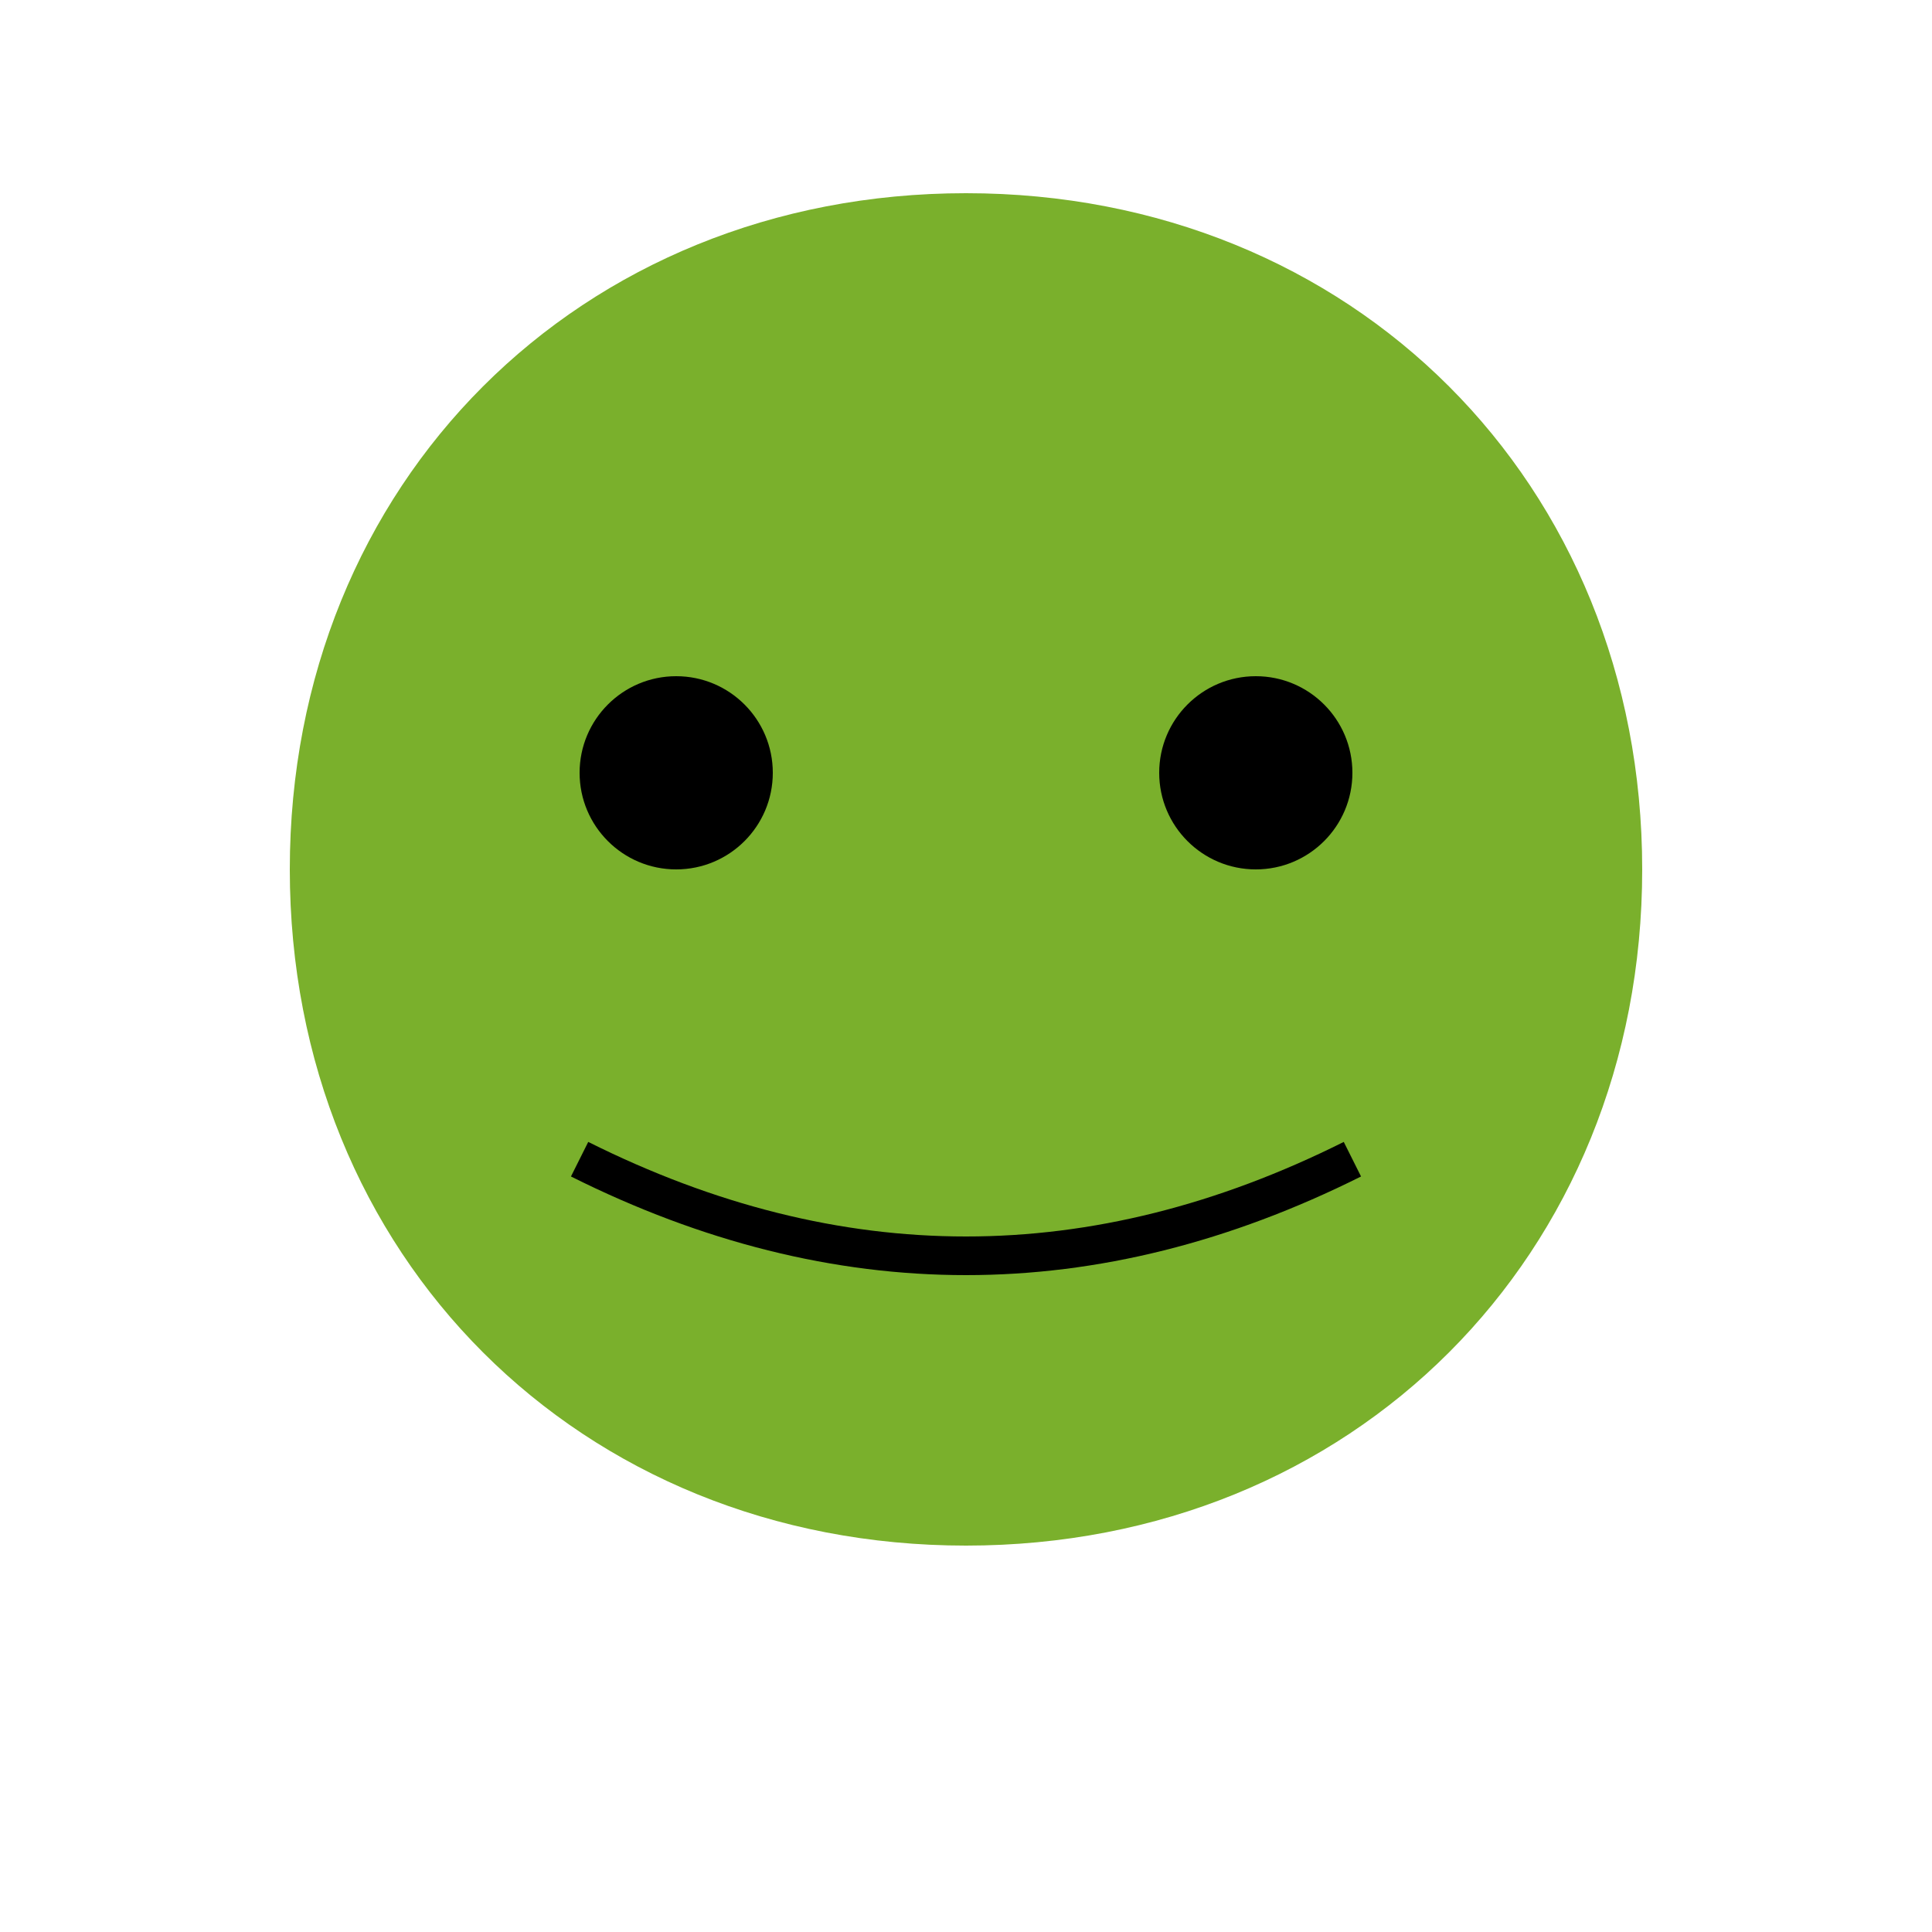 <svg xmlns="http://www.w3.org/2000/svg" viewBox="0 0 100 100">
  <path d="M50 10 C30 10 15 25 15 45 C15 65 30 80 50 80 C70 80 85 65 85 45 C85 25 70 10 50 10" fill="#7ab02c"/>
  <circle cx="35" cy="40" r="5" fill="black"/>
  <circle cx="65" cy="40" r="5" fill="black"/>
  <path d="M30 60 Q50 70 70 60" fill="none" stroke="black" stroke-width="2"/>
</svg>
